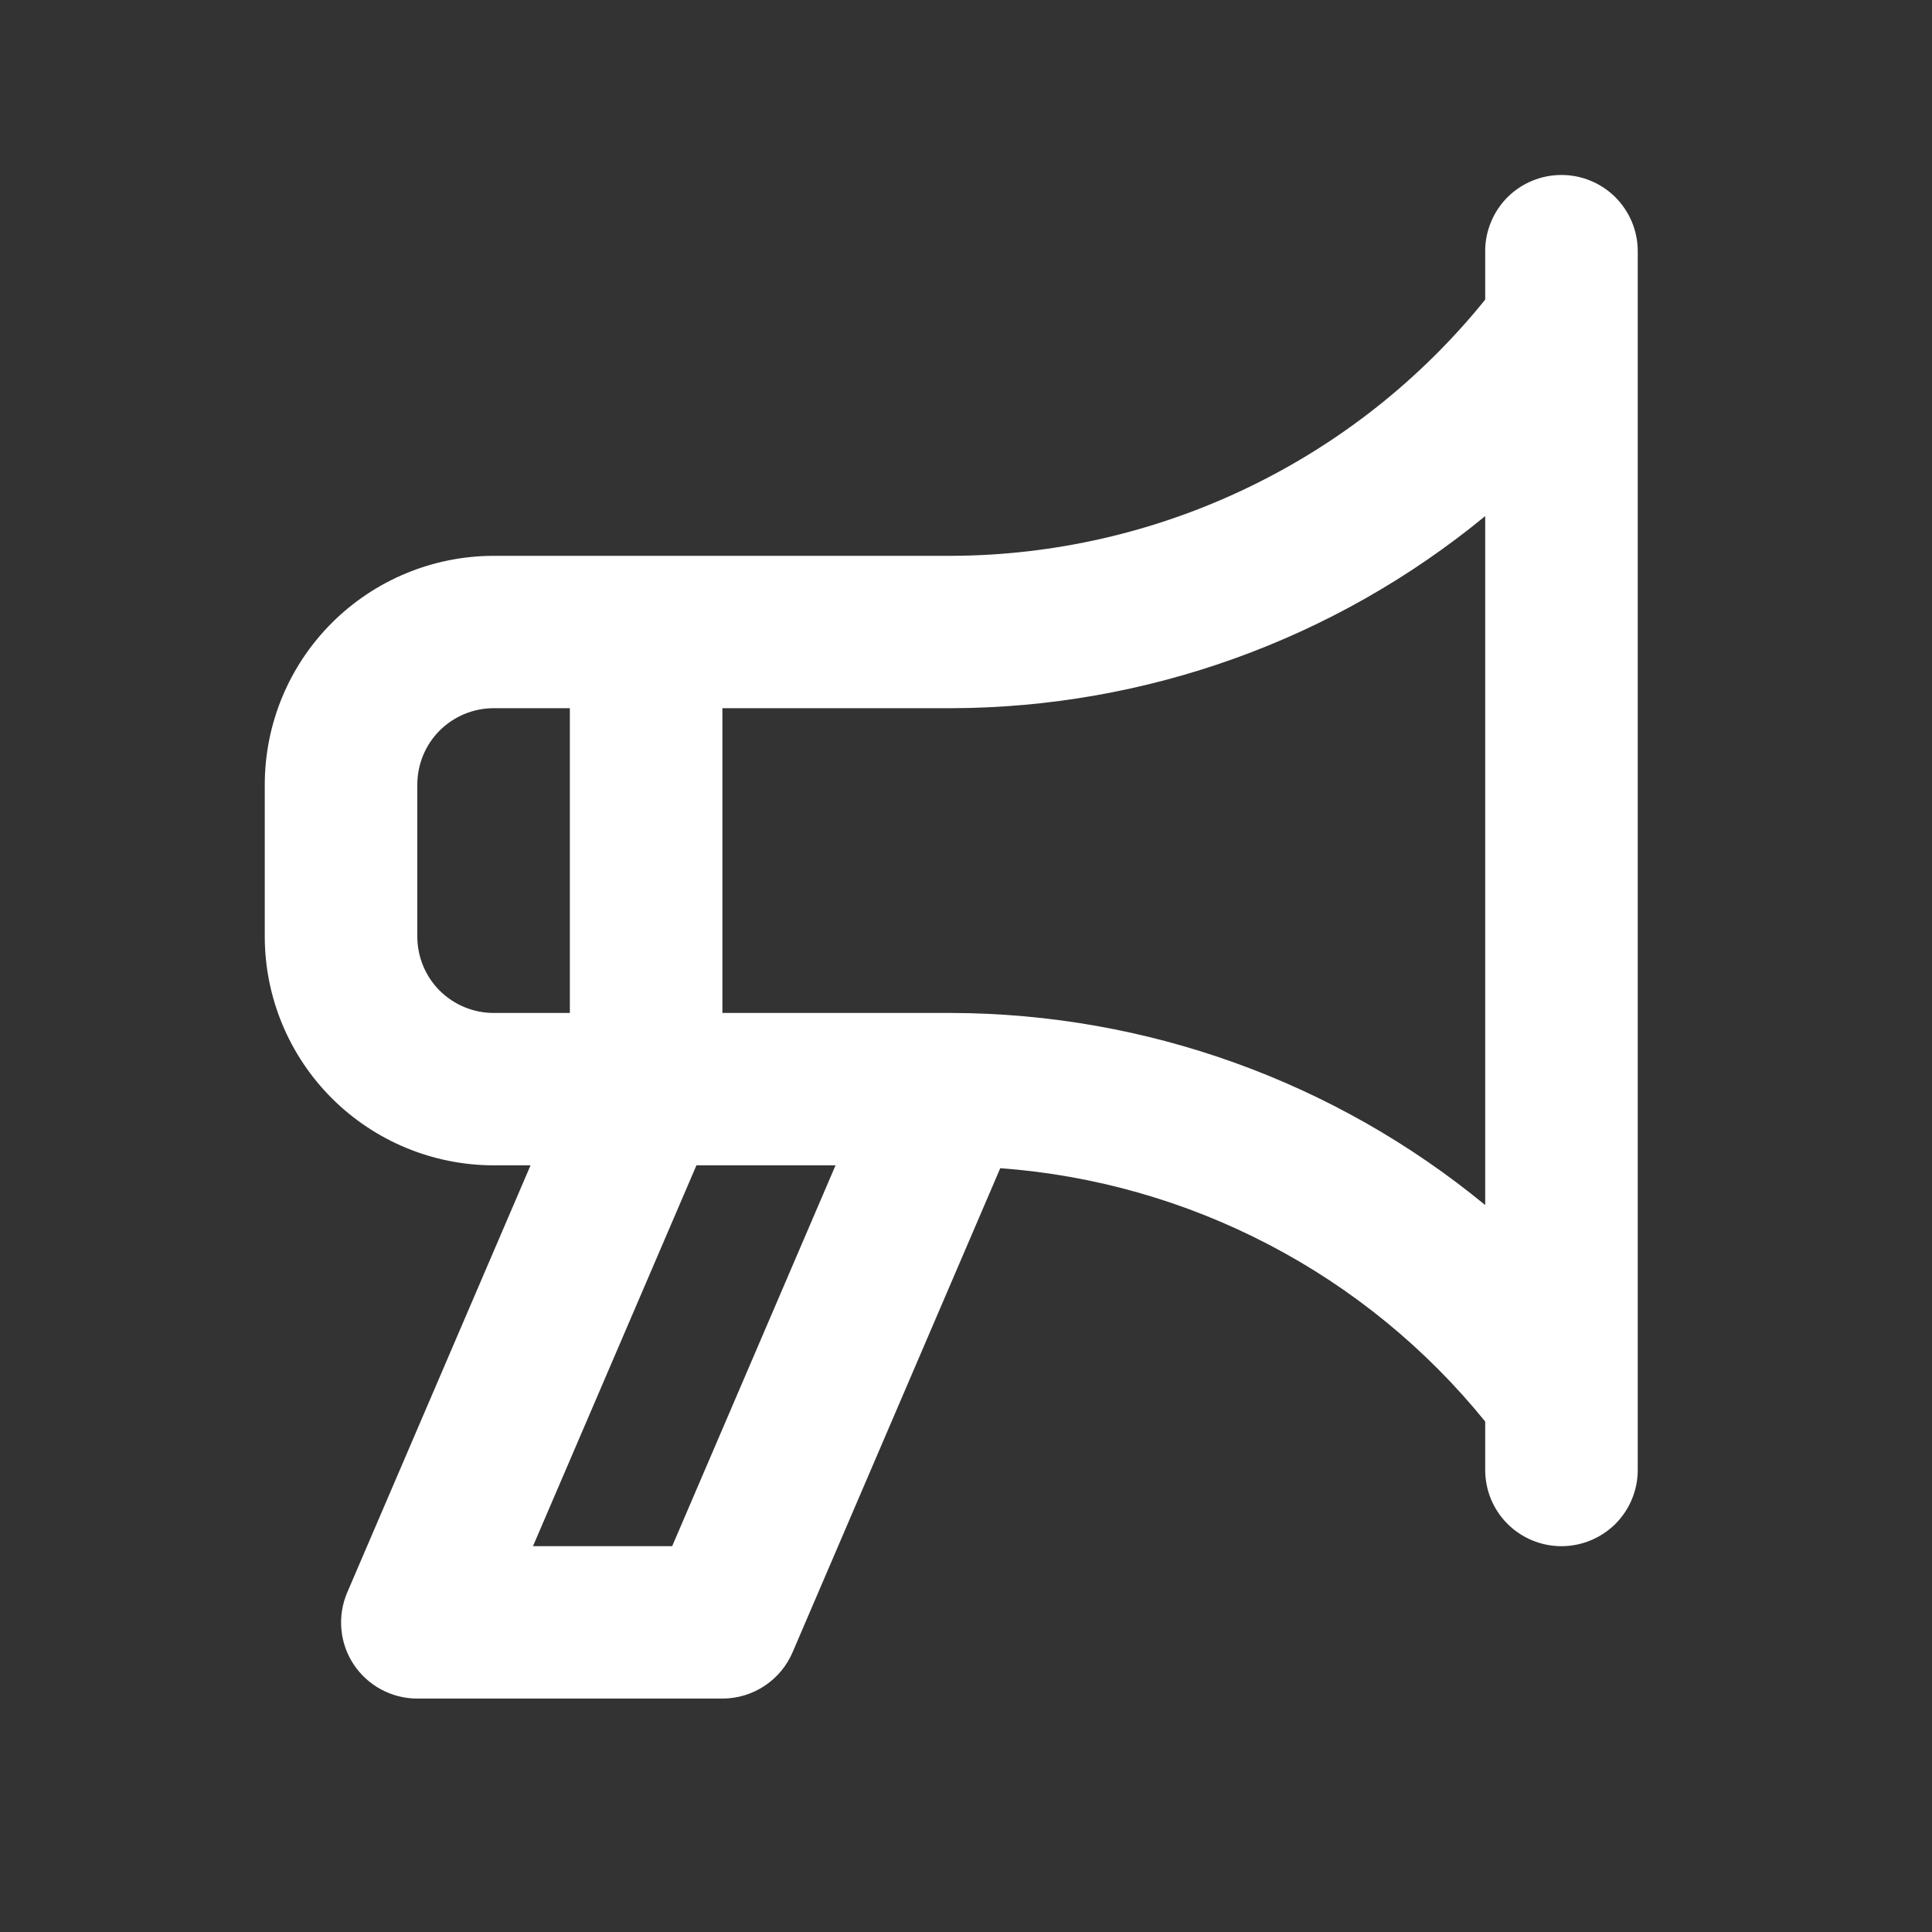 <svg width="23" height="23" viewBox="0 0 23 23" fill="none" xmlns="http://www.w3.org/2000/svg">
<rect x="0" y="0" width="23" height="23" fill="#333333" stroke="none"/>
<path d="M18.589 2.083C18.469 2.083 18.351 2.106 18.241 2.152C18.131 2.197 18.031 2.264 17.946 2.348C17.862 2.433 17.795 2.533 17.75 2.643C17.704 2.753 17.68 2.871 17.681 2.99V3.567C16.915 4.516 15.947 5.282 14.847 5.809C13.748 6.337 12.544 6.613 11.325 6.617H5.876C5.154 6.618 4.462 6.905 3.951 7.415C3.44 7.925 3.153 8.617 3.152 9.338V11.152C3.153 11.873 3.44 12.565 3.951 13.075C4.462 13.585 5.154 13.872 5.876 13.873H6.316L4.134 18.957C4.075 19.095 4.051 19.245 4.064 19.395C4.077 19.544 4.127 19.688 4.21 19.814C4.293 19.939 4.406 20.042 4.538 20.113C4.67 20.184 4.818 20.221 4.968 20.221H8.6C8.778 20.221 8.952 20.169 9.1 20.071C9.249 19.973 9.365 19.834 9.435 19.671L11.908 13.907C13.025 13.989 14.114 14.299 15.107 14.818C16.1 15.336 16.976 16.053 17.681 16.923V17.5C17.681 17.741 17.776 17.971 17.947 18.142C18.117 18.311 18.348 18.407 18.589 18.407C18.829 18.407 19.06 18.311 19.231 18.142C19.401 17.971 19.497 17.741 19.497 17.5V2.99C19.497 2.871 19.473 2.753 19.428 2.643C19.382 2.533 19.315 2.433 19.231 2.348C19.146 2.264 19.046 2.197 18.936 2.152C18.826 2.106 18.708 2.083 18.589 2.083ZM5.876 12.059C5.636 12.059 5.405 11.963 5.234 11.793C5.064 11.623 4.969 11.392 4.968 11.152V9.338C4.969 9.098 5.064 8.867 5.234 8.697C5.405 8.527 5.636 8.431 5.876 8.431H6.784V12.059H5.876ZM8.002 18.407H6.345L8.291 13.873H9.947L8.002 18.407ZM17.681 14.346C15.89 12.873 13.644 12.065 11.325 12.059H8.6V8.431H11.325C13.644 8.425 15.89 7.617 17.681 6.144V14.346Z" fill="white"/>
</svg>
